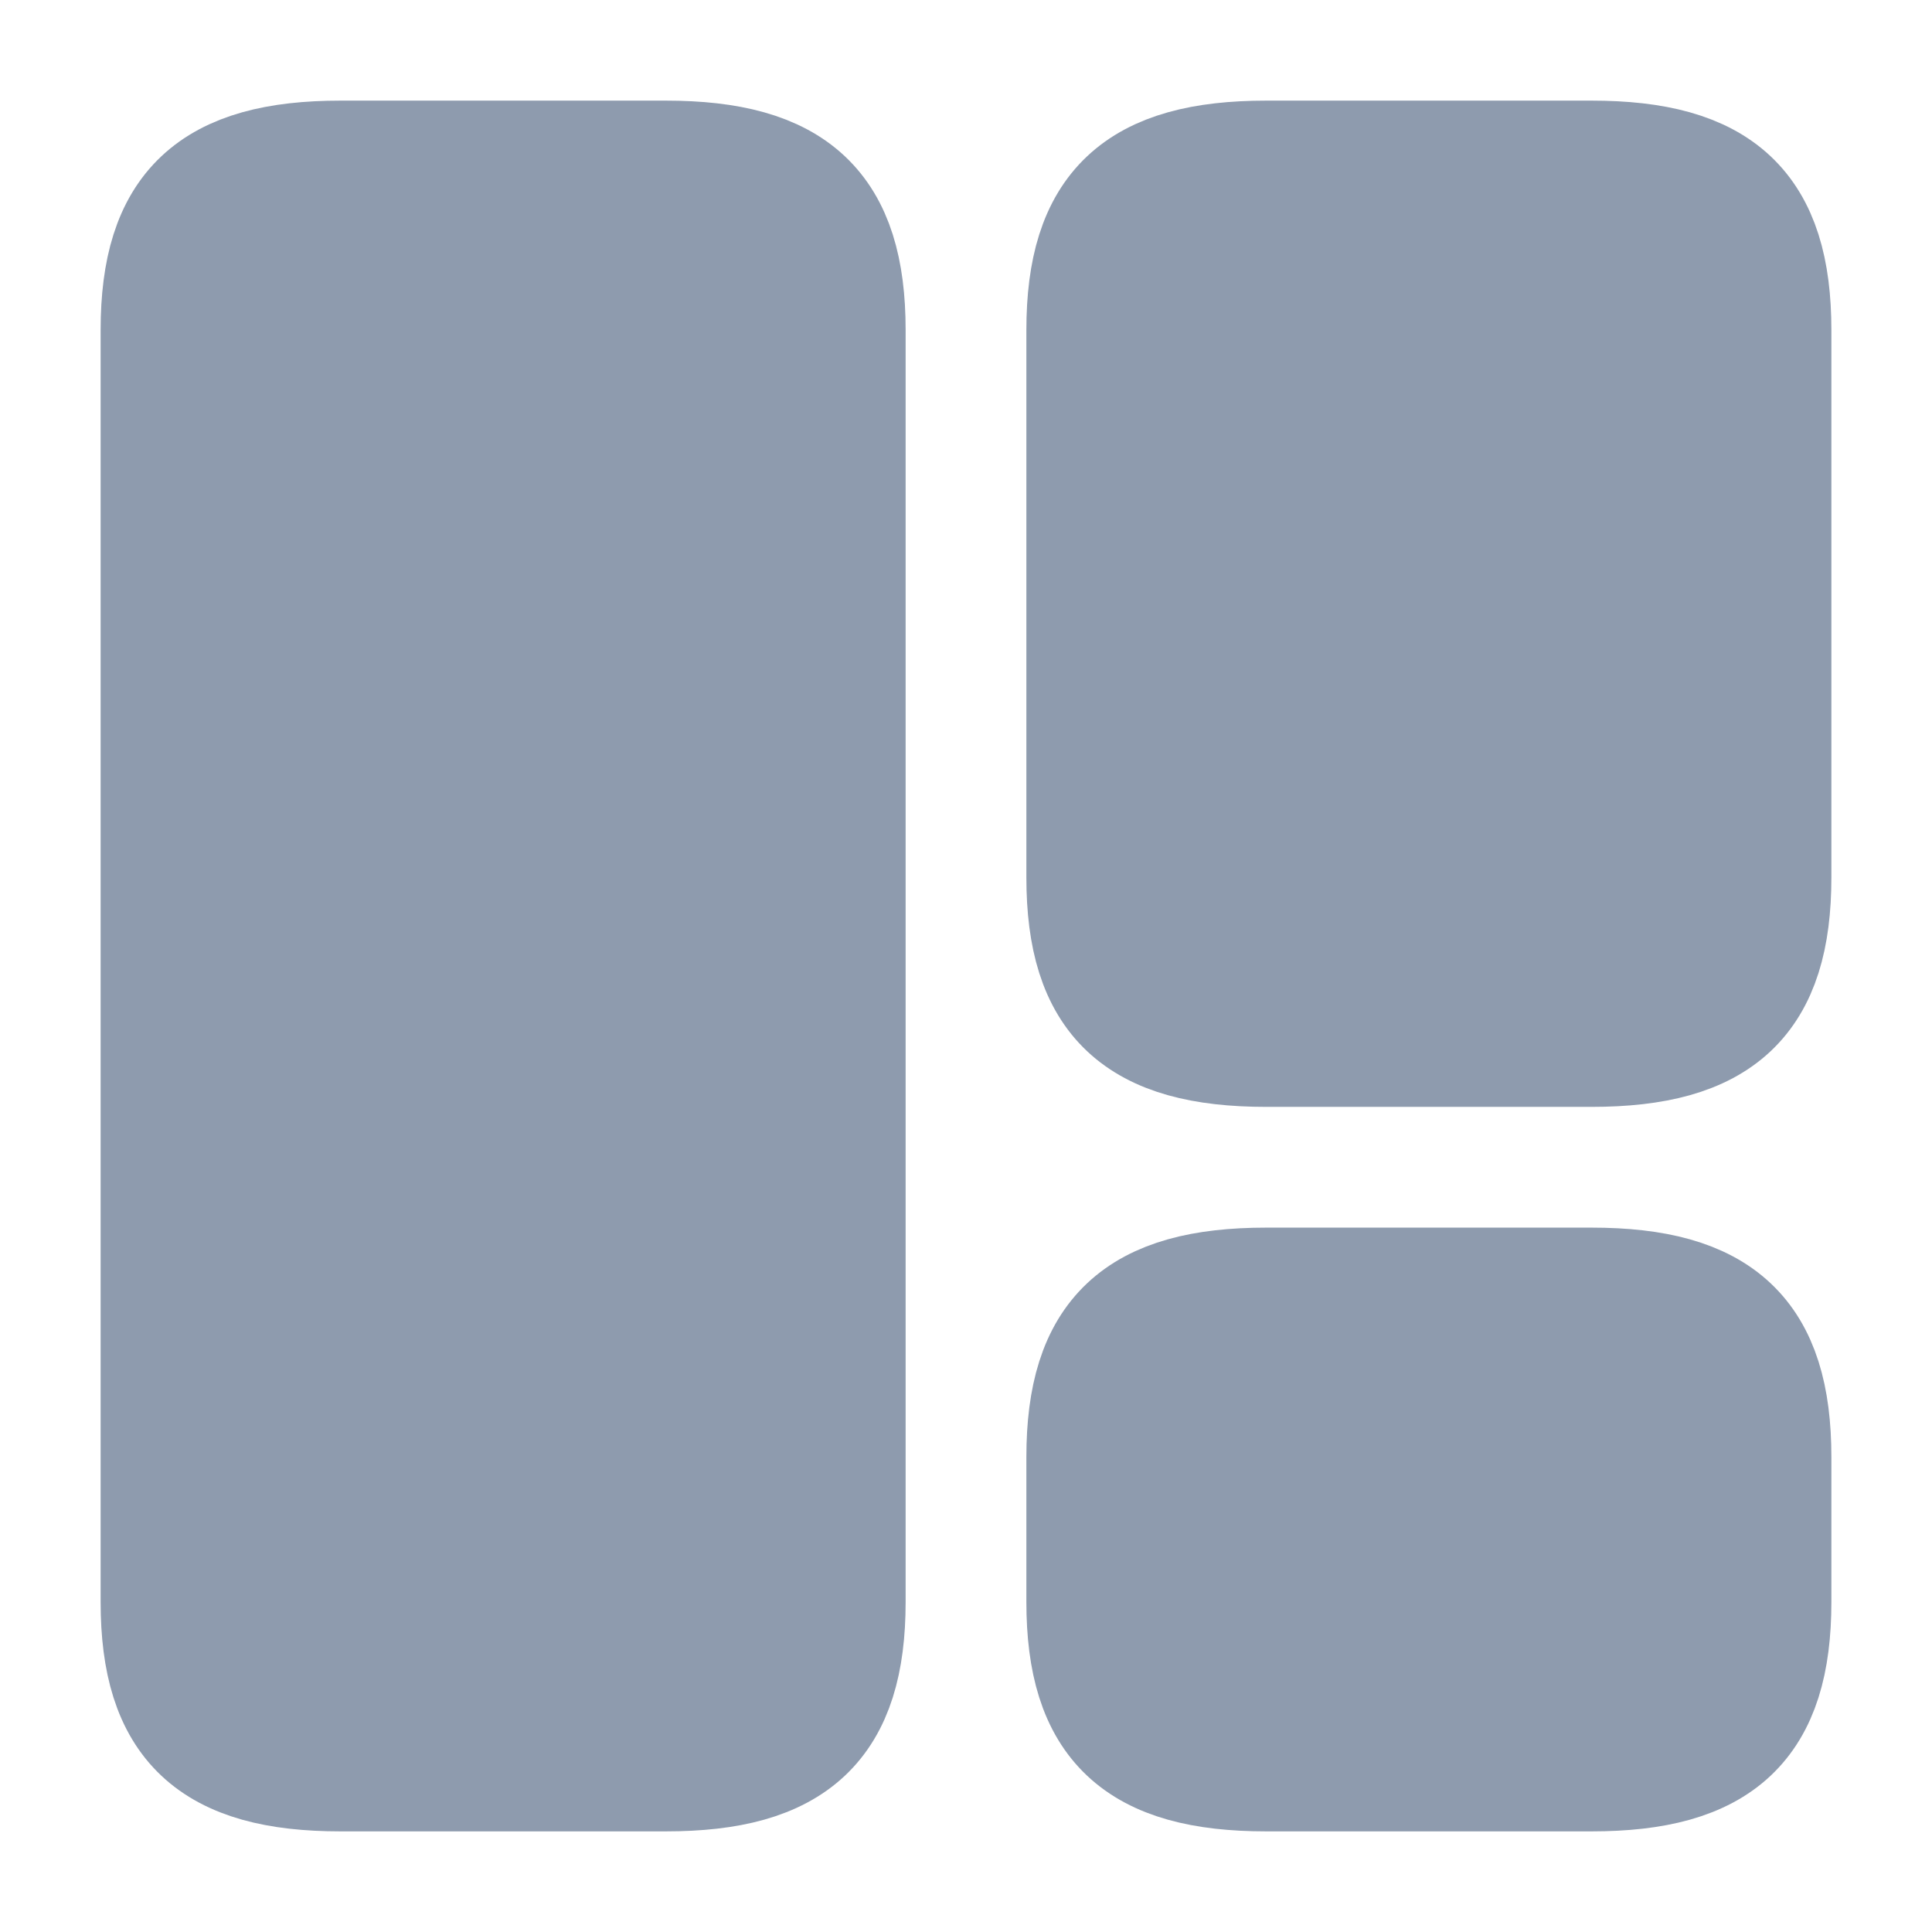 <svg xmlns="http://www.w3.org/2000/svg" width="24" height="24" viewBox="0 0 24 24" fill="#8E9BAE">
    <path d="M10.5 19.9V4.1C10.5 2.6 9.86 2 8.27 2H4.23C2.64 2 2 2.6 2 4.1V19.9C2 21.4 2.64 22 4.23 22H8.27C9.86 22 10.5 21.4 10.5 19.9Z" stroke="#8E9BAE" stroke-width="1.5" stroke-linecap="round" stroke-linejoin="round"/>
    <path d="M22 10.9V4.1C22 2.6 21.36 2 19.77 2H15.73C14.14 2 13.5 2.6 13.5 4.1V10.9C13.5 12.4 14.14 13 15.73 13H19.77C21.36 13 22 12.4 22 10.9Z" stroke="#8E9BAE" stroke-width="1.5" stroke-linecap="round" stroke-linejoin="round"/>
    <path d="M22 19.9V18.1C22 16.6 21.36 16 19.77 16H15.73C14.14 16 13.5 16.6 13.5 18.1V19.9C13.5 21.4 14.14 22 15.73 22H19.77C21.36 22 22 21.4 22 19.9Z" stroke="#8E9BAE" stroke-width="1.5" stroke-linecap="round" stroke-linejoin="round"/>
  </svg>